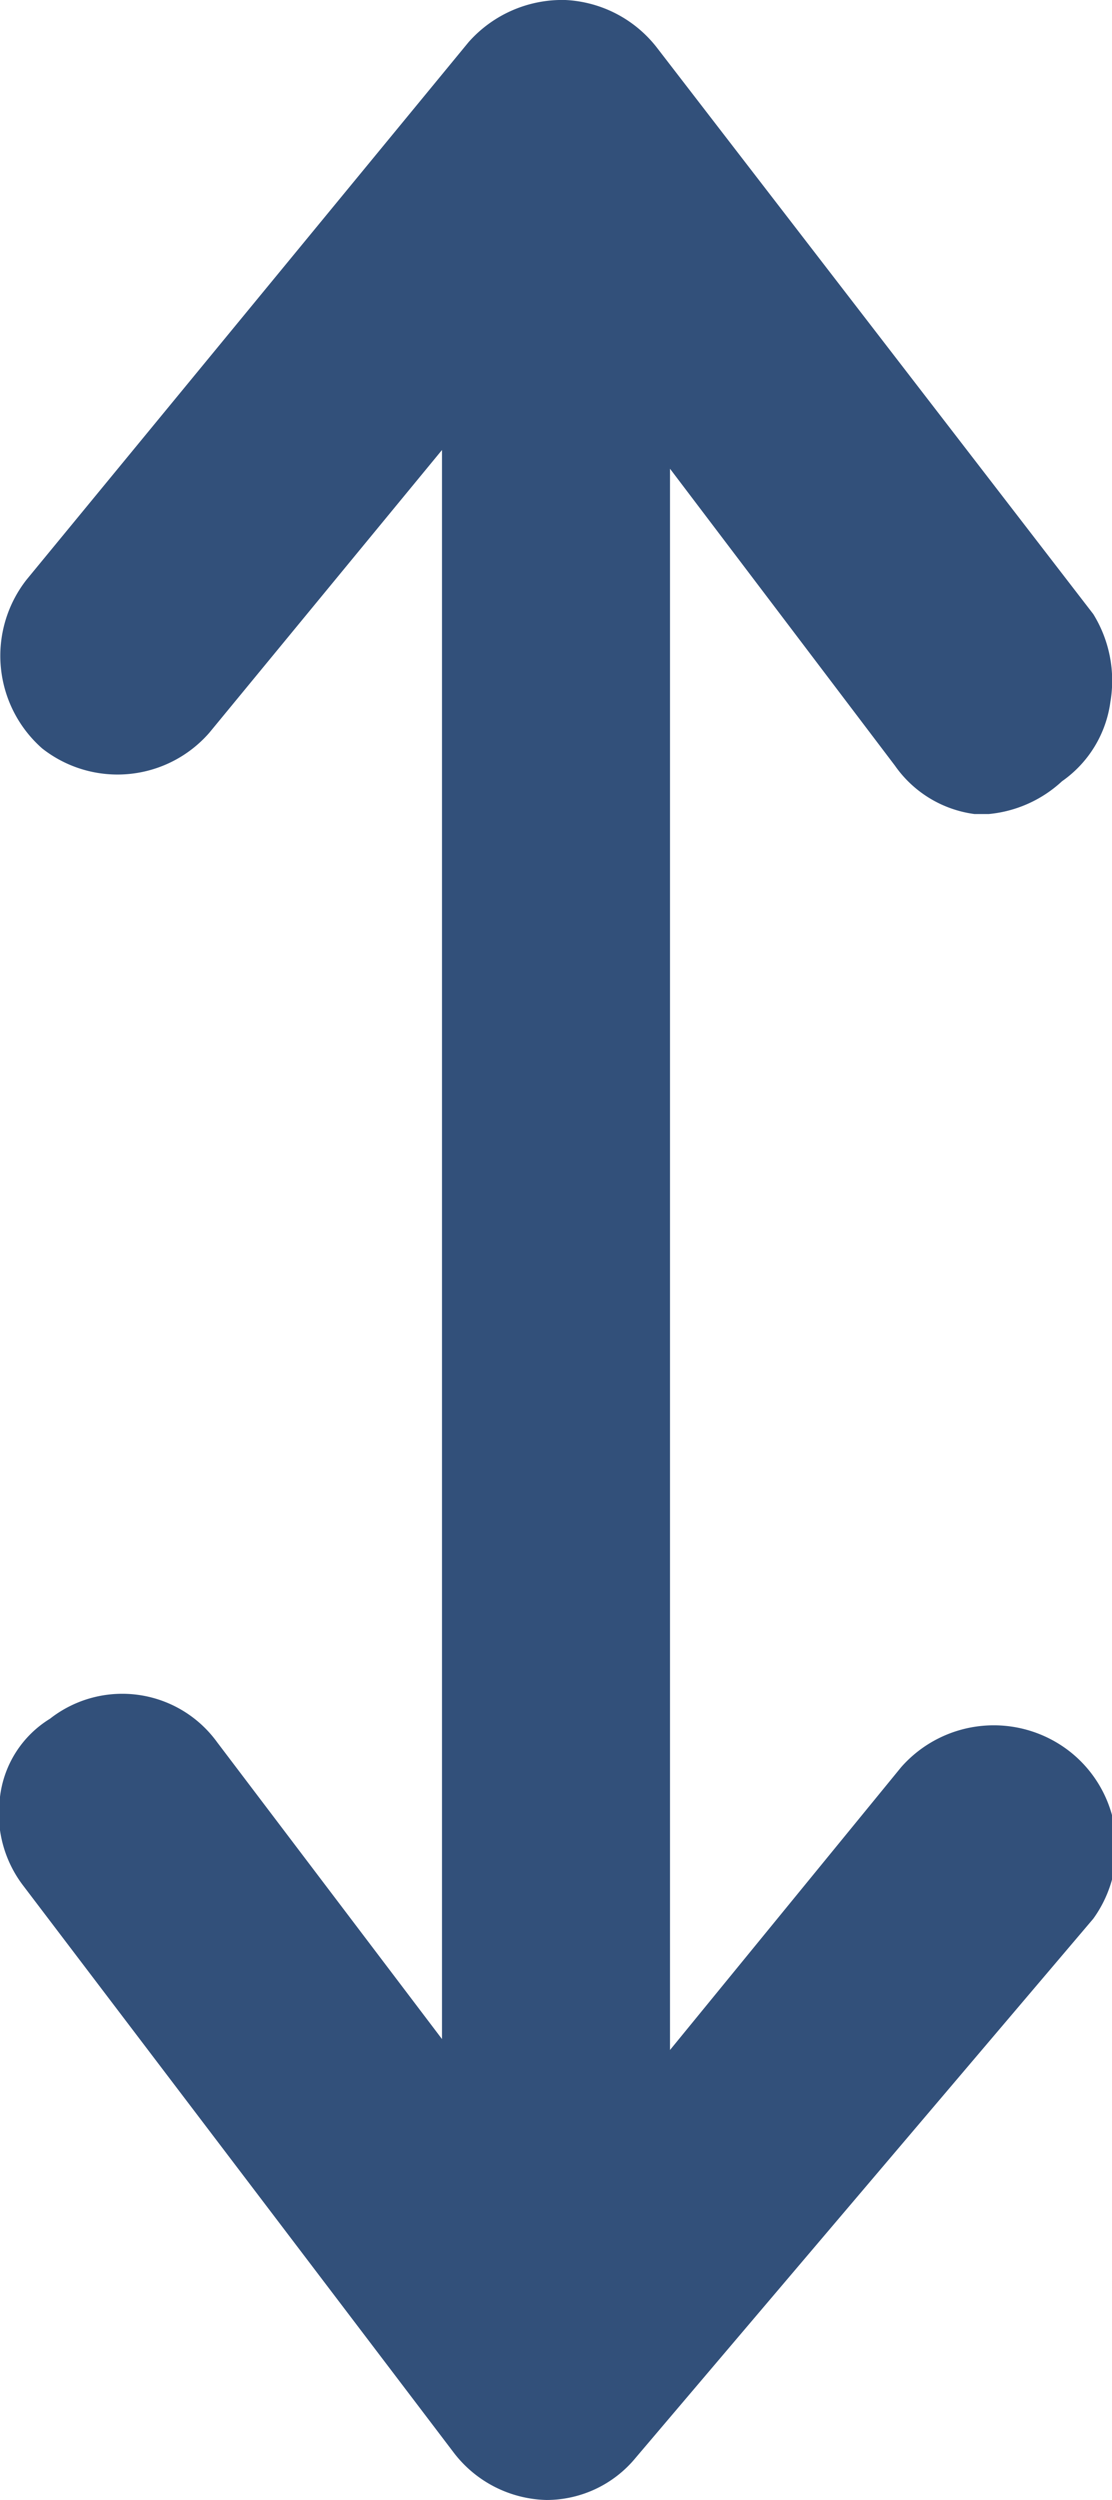 <svg id="Layer_1" data-name="Layer 1" xmlns="http://www.w3.org/2000/svg" viewBox="0 0 7.12 16"><defs><style>.cls-1{fill:#32507a;}</style></defs><title>sort</title><path class="cls-1" d="M6.85,11.21a.79.79,0,0,0-1.08.1L4.29,13.12V3l1.44,1.9a.74.74,0,0,0,.51.31h.09A.8.8,0,0,0,6.8,5a.74.74,0,0,0,.31-.51A.81.81,0,0,0,7,3.93L4.21.31A.79.79,0,0,0,3.62,0,.8.8,0,0,0,3,.27L.17,3.71a.79.79,0,0,0,.1,1.08.78.78,0,0,0,1.07-.1L2.83,2.88V13.05l-1.44-1.9A.75.75,0,0,0,.32,11,.68.68,0,0,0,0,11.5a.76.76,0,0,0,.15.57l2.75,3.62A.77.77,0,0,0,3.5,16h0a.74.74,0,0,0,.57-.27L7,12.28A.78.78,0,0,0,6.85,11.21Z"/></svg>